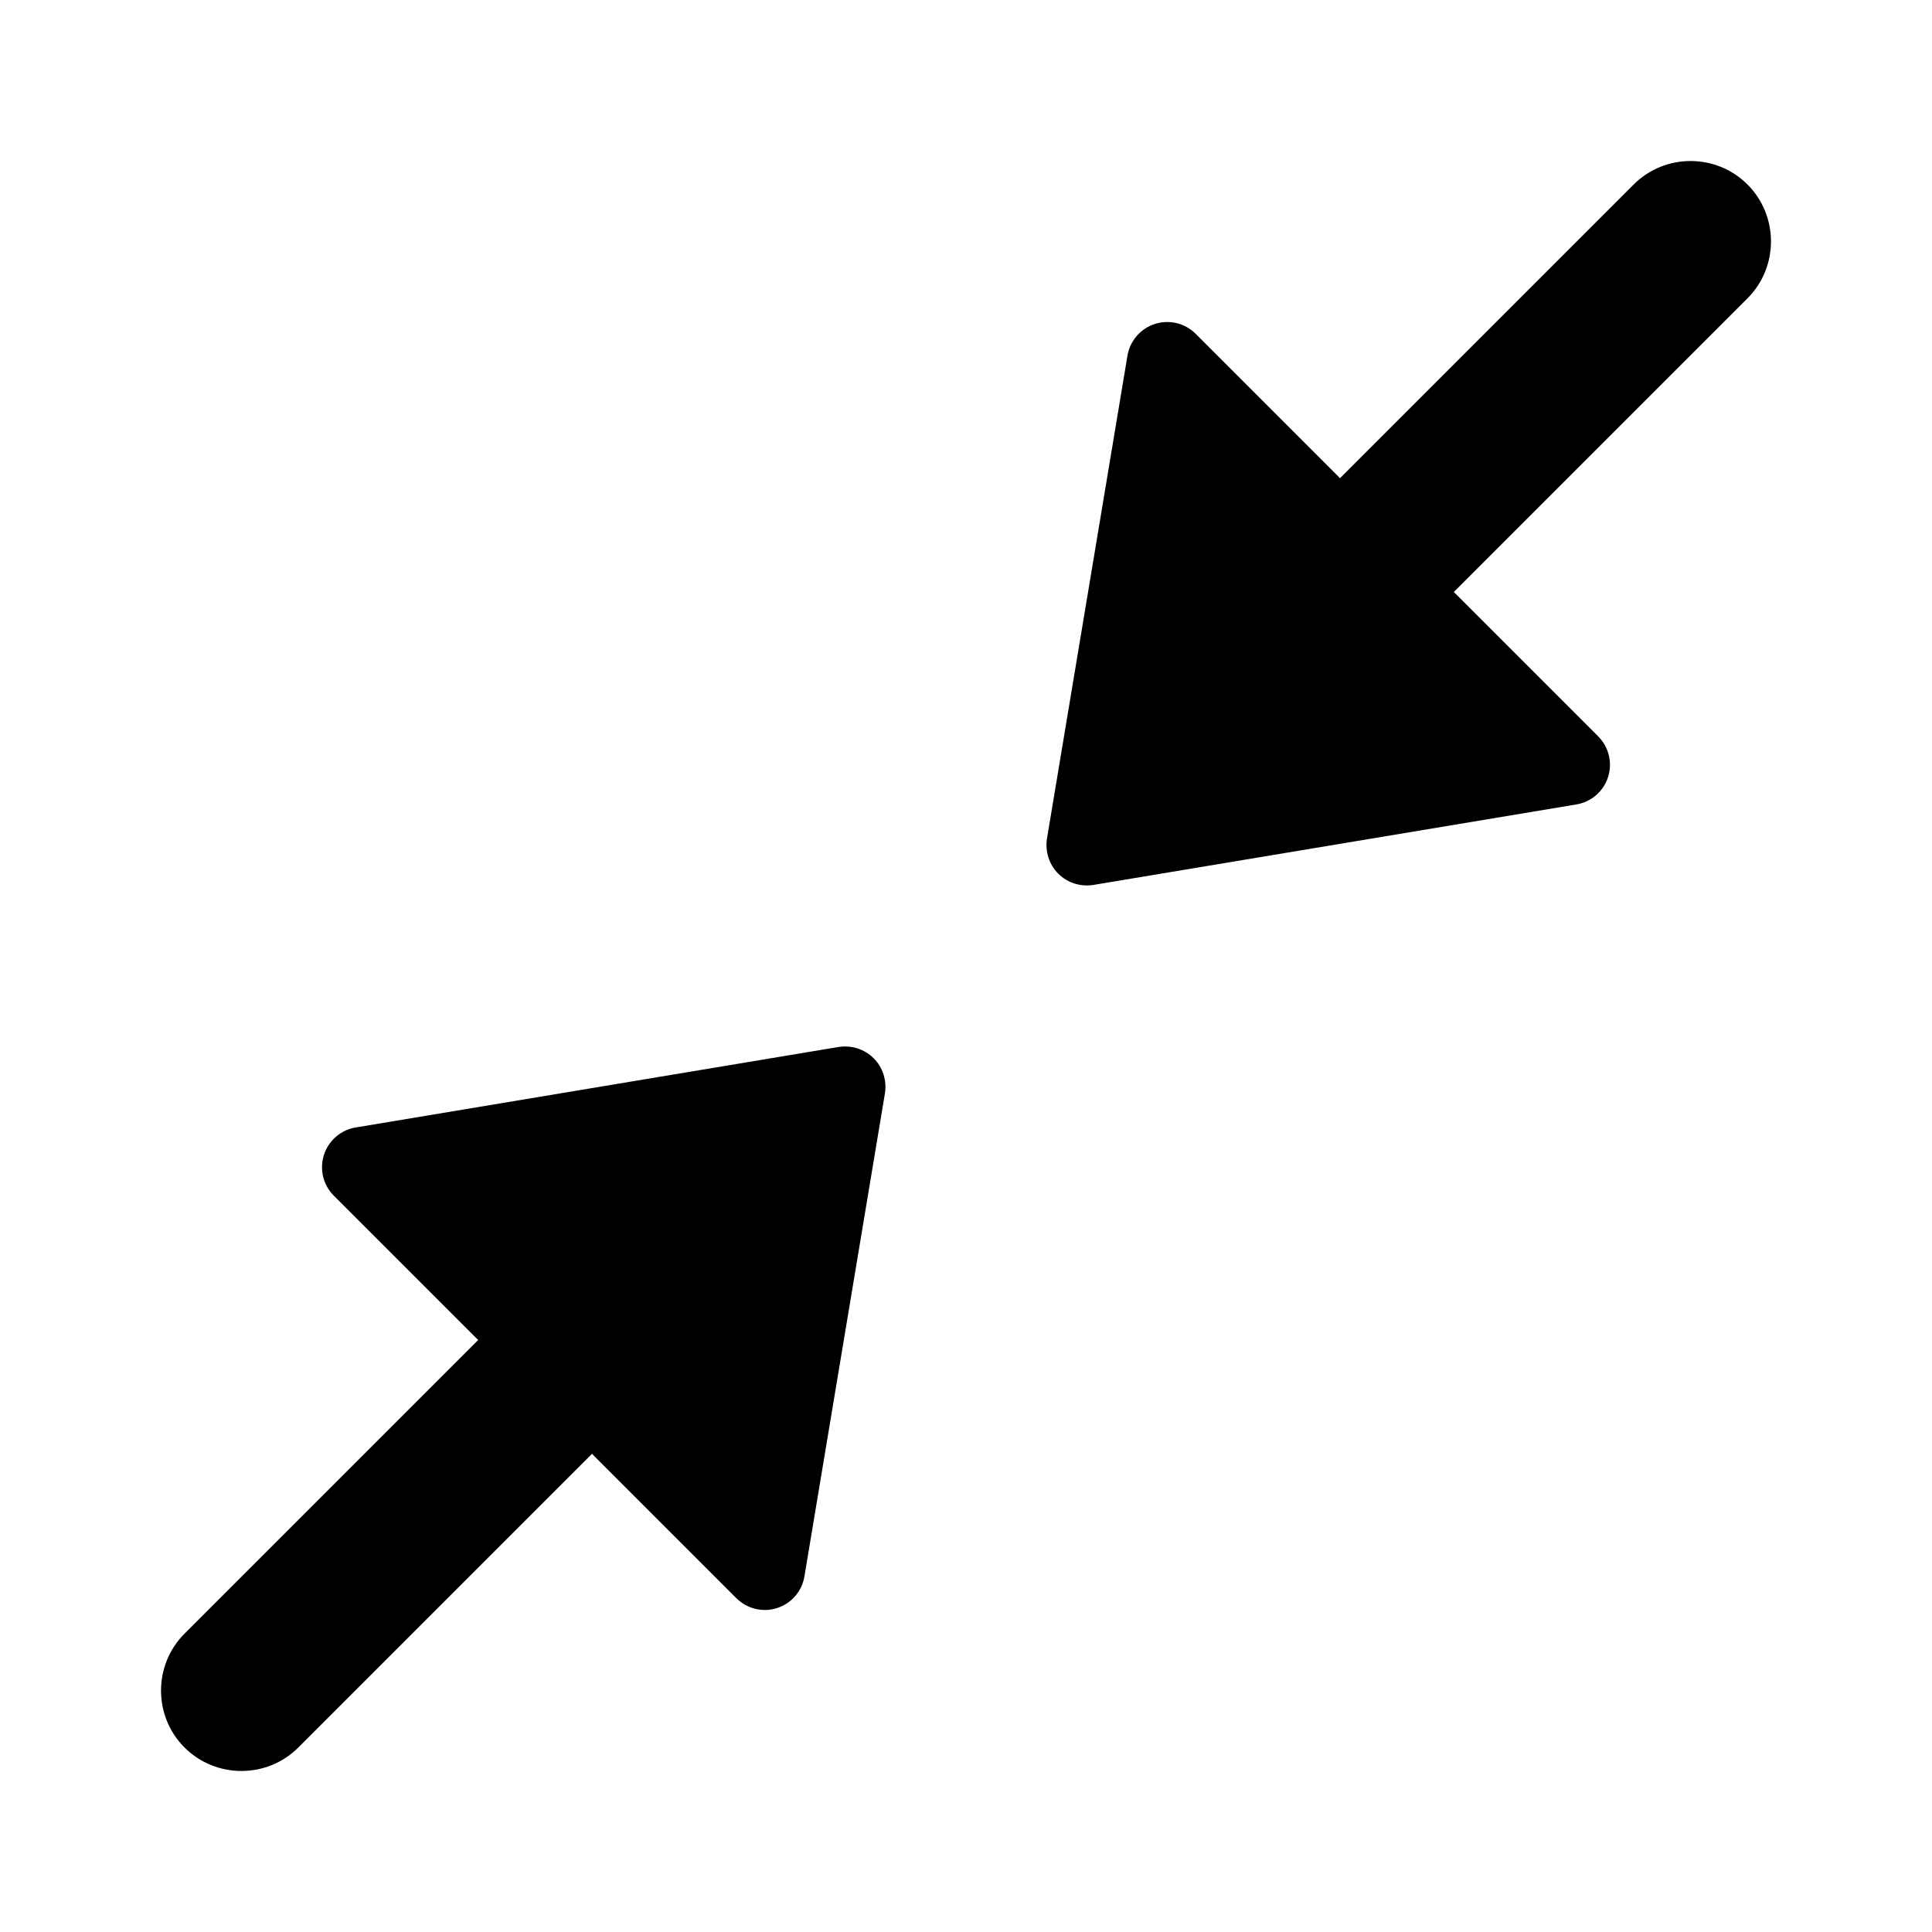 <?xml version="1.0" encoding="iso-8859-1"?>
<!-- Generator: Adobe Illustrator 24.0.3, SVG Export Plug-In . SVG Version: 6.00 Build 0)  -->
<svg version="1.1" xmlns="http://www.w3.org/2000/svg" xmlns:xlink="http://www.w3.org/1999/xlink" x="0px" y="0px"
	 viewBox="0 0 24 24" style="enable-background:new 0 0 24 24;" xml:space="preserve">
<g id="minimize_x40_mirrored">
	<path d="M4.024,14.347c-0.057,0.179-0.01,0.374,0.123,0.506l1.793,1.793l-3.648,3.648c-0.389,0.389-0.389,1.025,0,1.414
		c0.389,0.389,1.025,0.389,1.414,0l3.648-3.648l1.793,1.793c0.132,0.132,0.328,0.18,0.506,0.123c0.178-0.057,0.31-0.209,0.34-0.394
		l1-6c0.025-0.158-0.025-0.321-0.14-0.436c-0.114-0.114-0.277-0.165-0.436-0.14l-6,1C4.233,14.037,4.081,14.169,4.024,14.347z
		 M14.347,4.024c0.179-0.057,0.374-0.01,0.506,0.123l1.793,1.793l3.648-3.648c0.389-0.389,1.025-0.389,1.414,0
		c0.389,0.389,0.389,1.025,0,1.414L18.06,7.354l1.793,1.793c0.132,0.132,0.18,0.328,0.123,0.506c-0.057,0.178-0.209,0.31-0.394,0.34
		l-6,1c-0.158,0.025-0.321-0.025-0.436-0.14c-0.114-0.114-0.165-0.277-0.14-0.436l1-6C14.037,4.233,14.169,4.081,14.347,4.024z"/>
</g>
<g id="Layer_1">
</g>
</svg>
